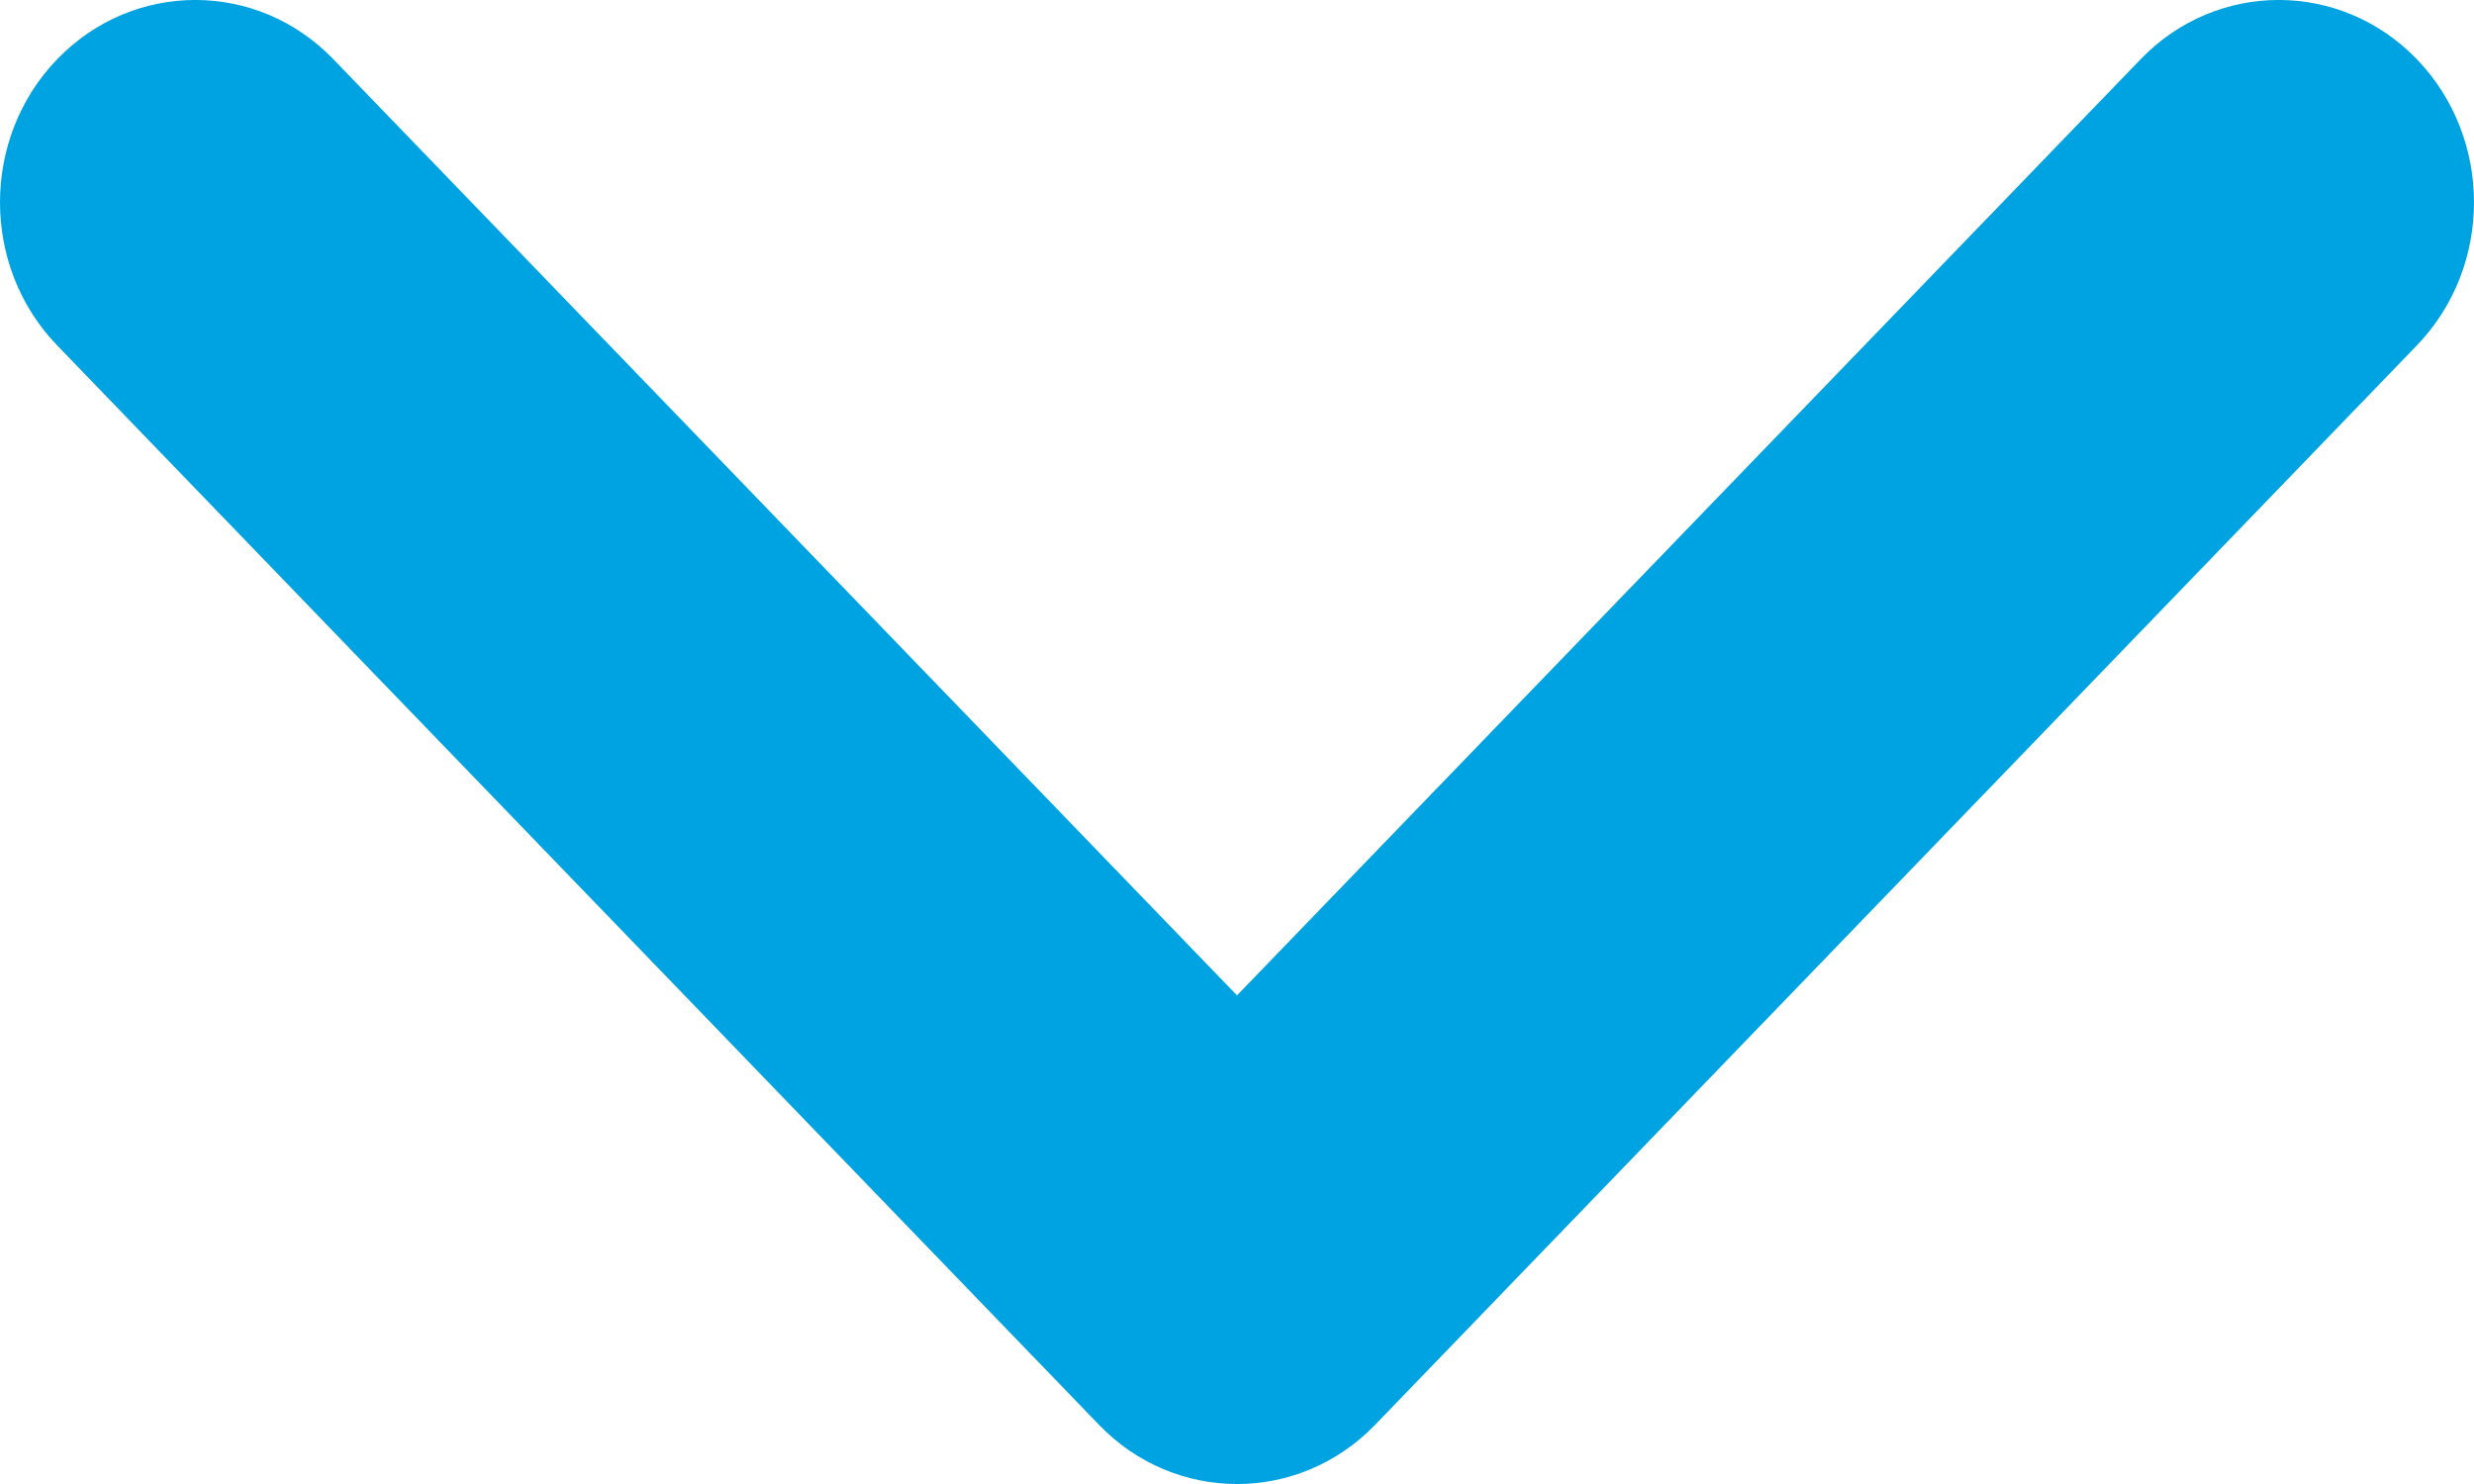 <svg width="20" height="12" viewBox="0 0 20 12" fill="none" xmlns="http://www.w3.org/2000/svg">
<path fill-rule="evenodd" clip-rule="evenodd" d="M19.538 0.479C20.154 1.118 20.154 2.154 19.538 2.793L11.117 11.521C10.5 12.16 9.5 12.16 8.884 11.521L0.462 2.793C-0.154 2.154 -0.154 1.118 0.462 0.479C1.079 -0.16 2.079 -0.16 2.695 0.479L10 8.049L17.305 0.479C17.921 -0.16 18.921 -0.16 19.538 0.479Z" fill="#00A3E2"/>
</svg>

